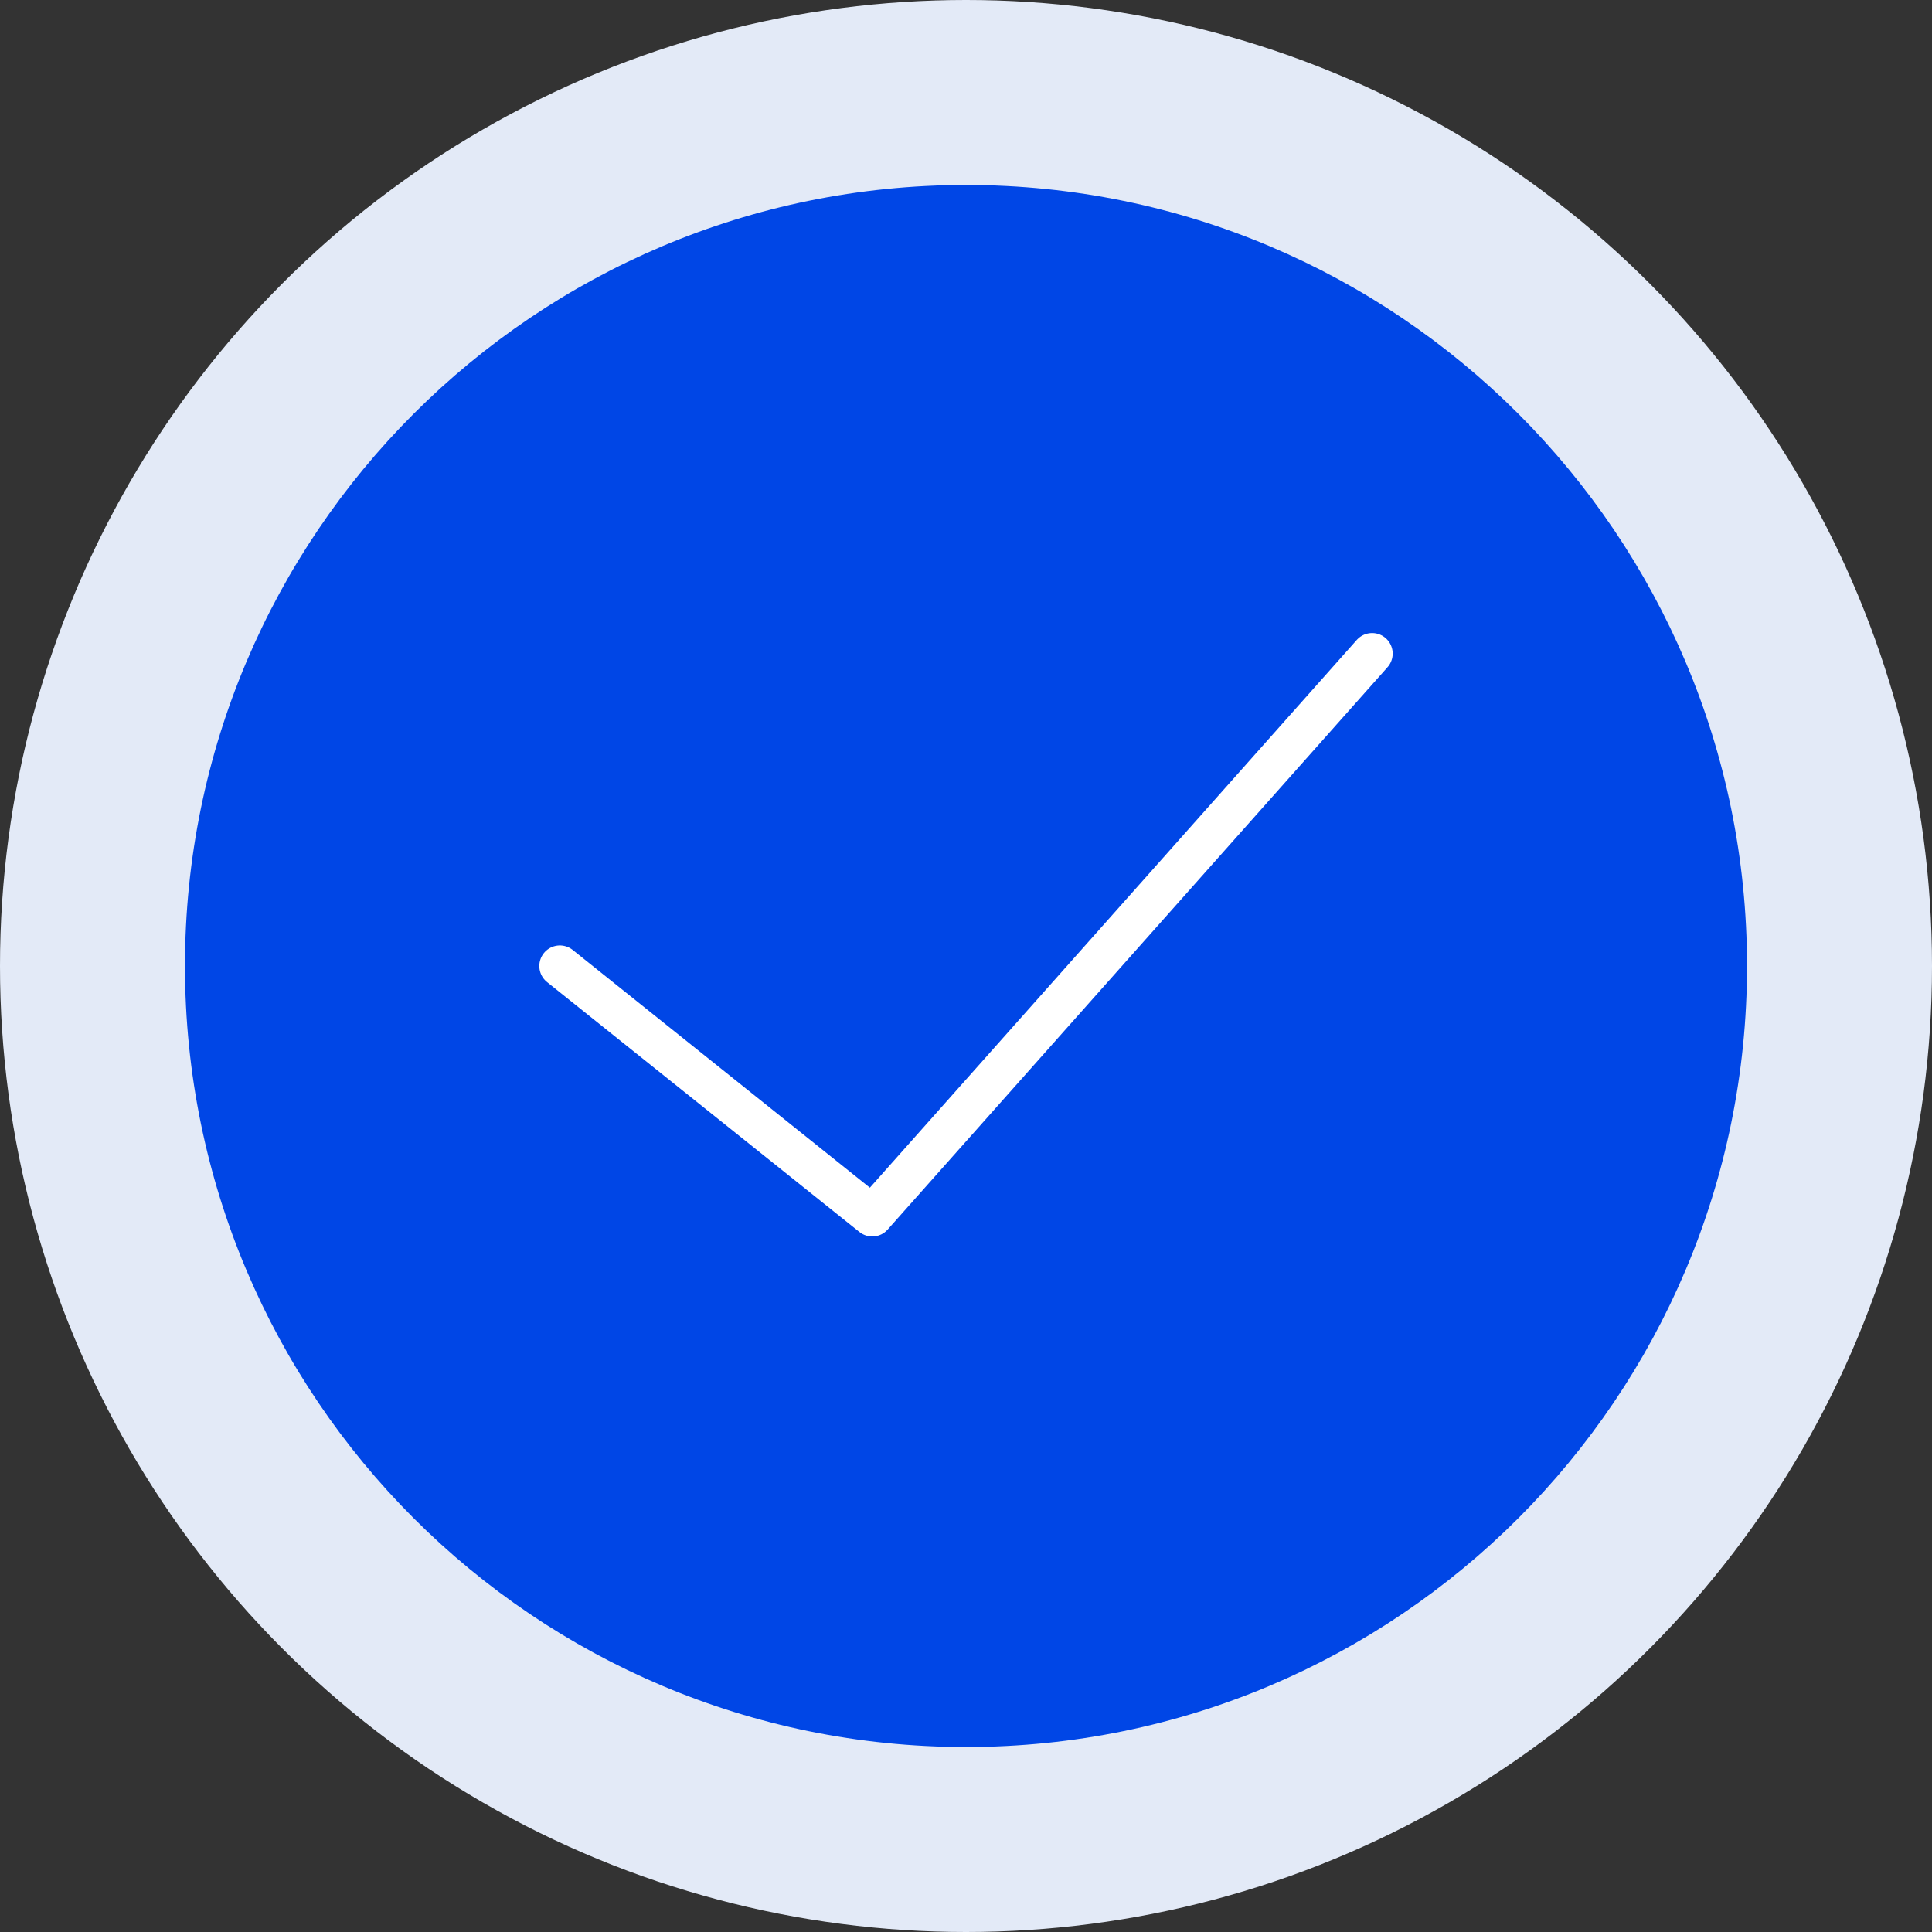 <svg width="94" height="94" viewBox="0 0 94 94" fill="none" xmlns="http://www.w3.org/2000/svg">
<rect x="0" y="0" width="94" height="94" fill="#333333" stroke="none"/>
<circle cx="47" cy="47" r="47" fill="#E3EAF7"/>
<path d="M47 85C67.987 85 85 67.987 85 47C85 26.013 67.987 9 47 9C26.013 9 9 26.013 9 47C9 67.987 26.013 85 47 85Z" fill="#0046E6"/>
<path d="M66.76 31.8L42.44 59.16L27.24 47" stroke="white" stroke-width="2" stroke-miterlimit="10" stroke-linecap="round" stroke-linejoin="round"/>
</svg>

